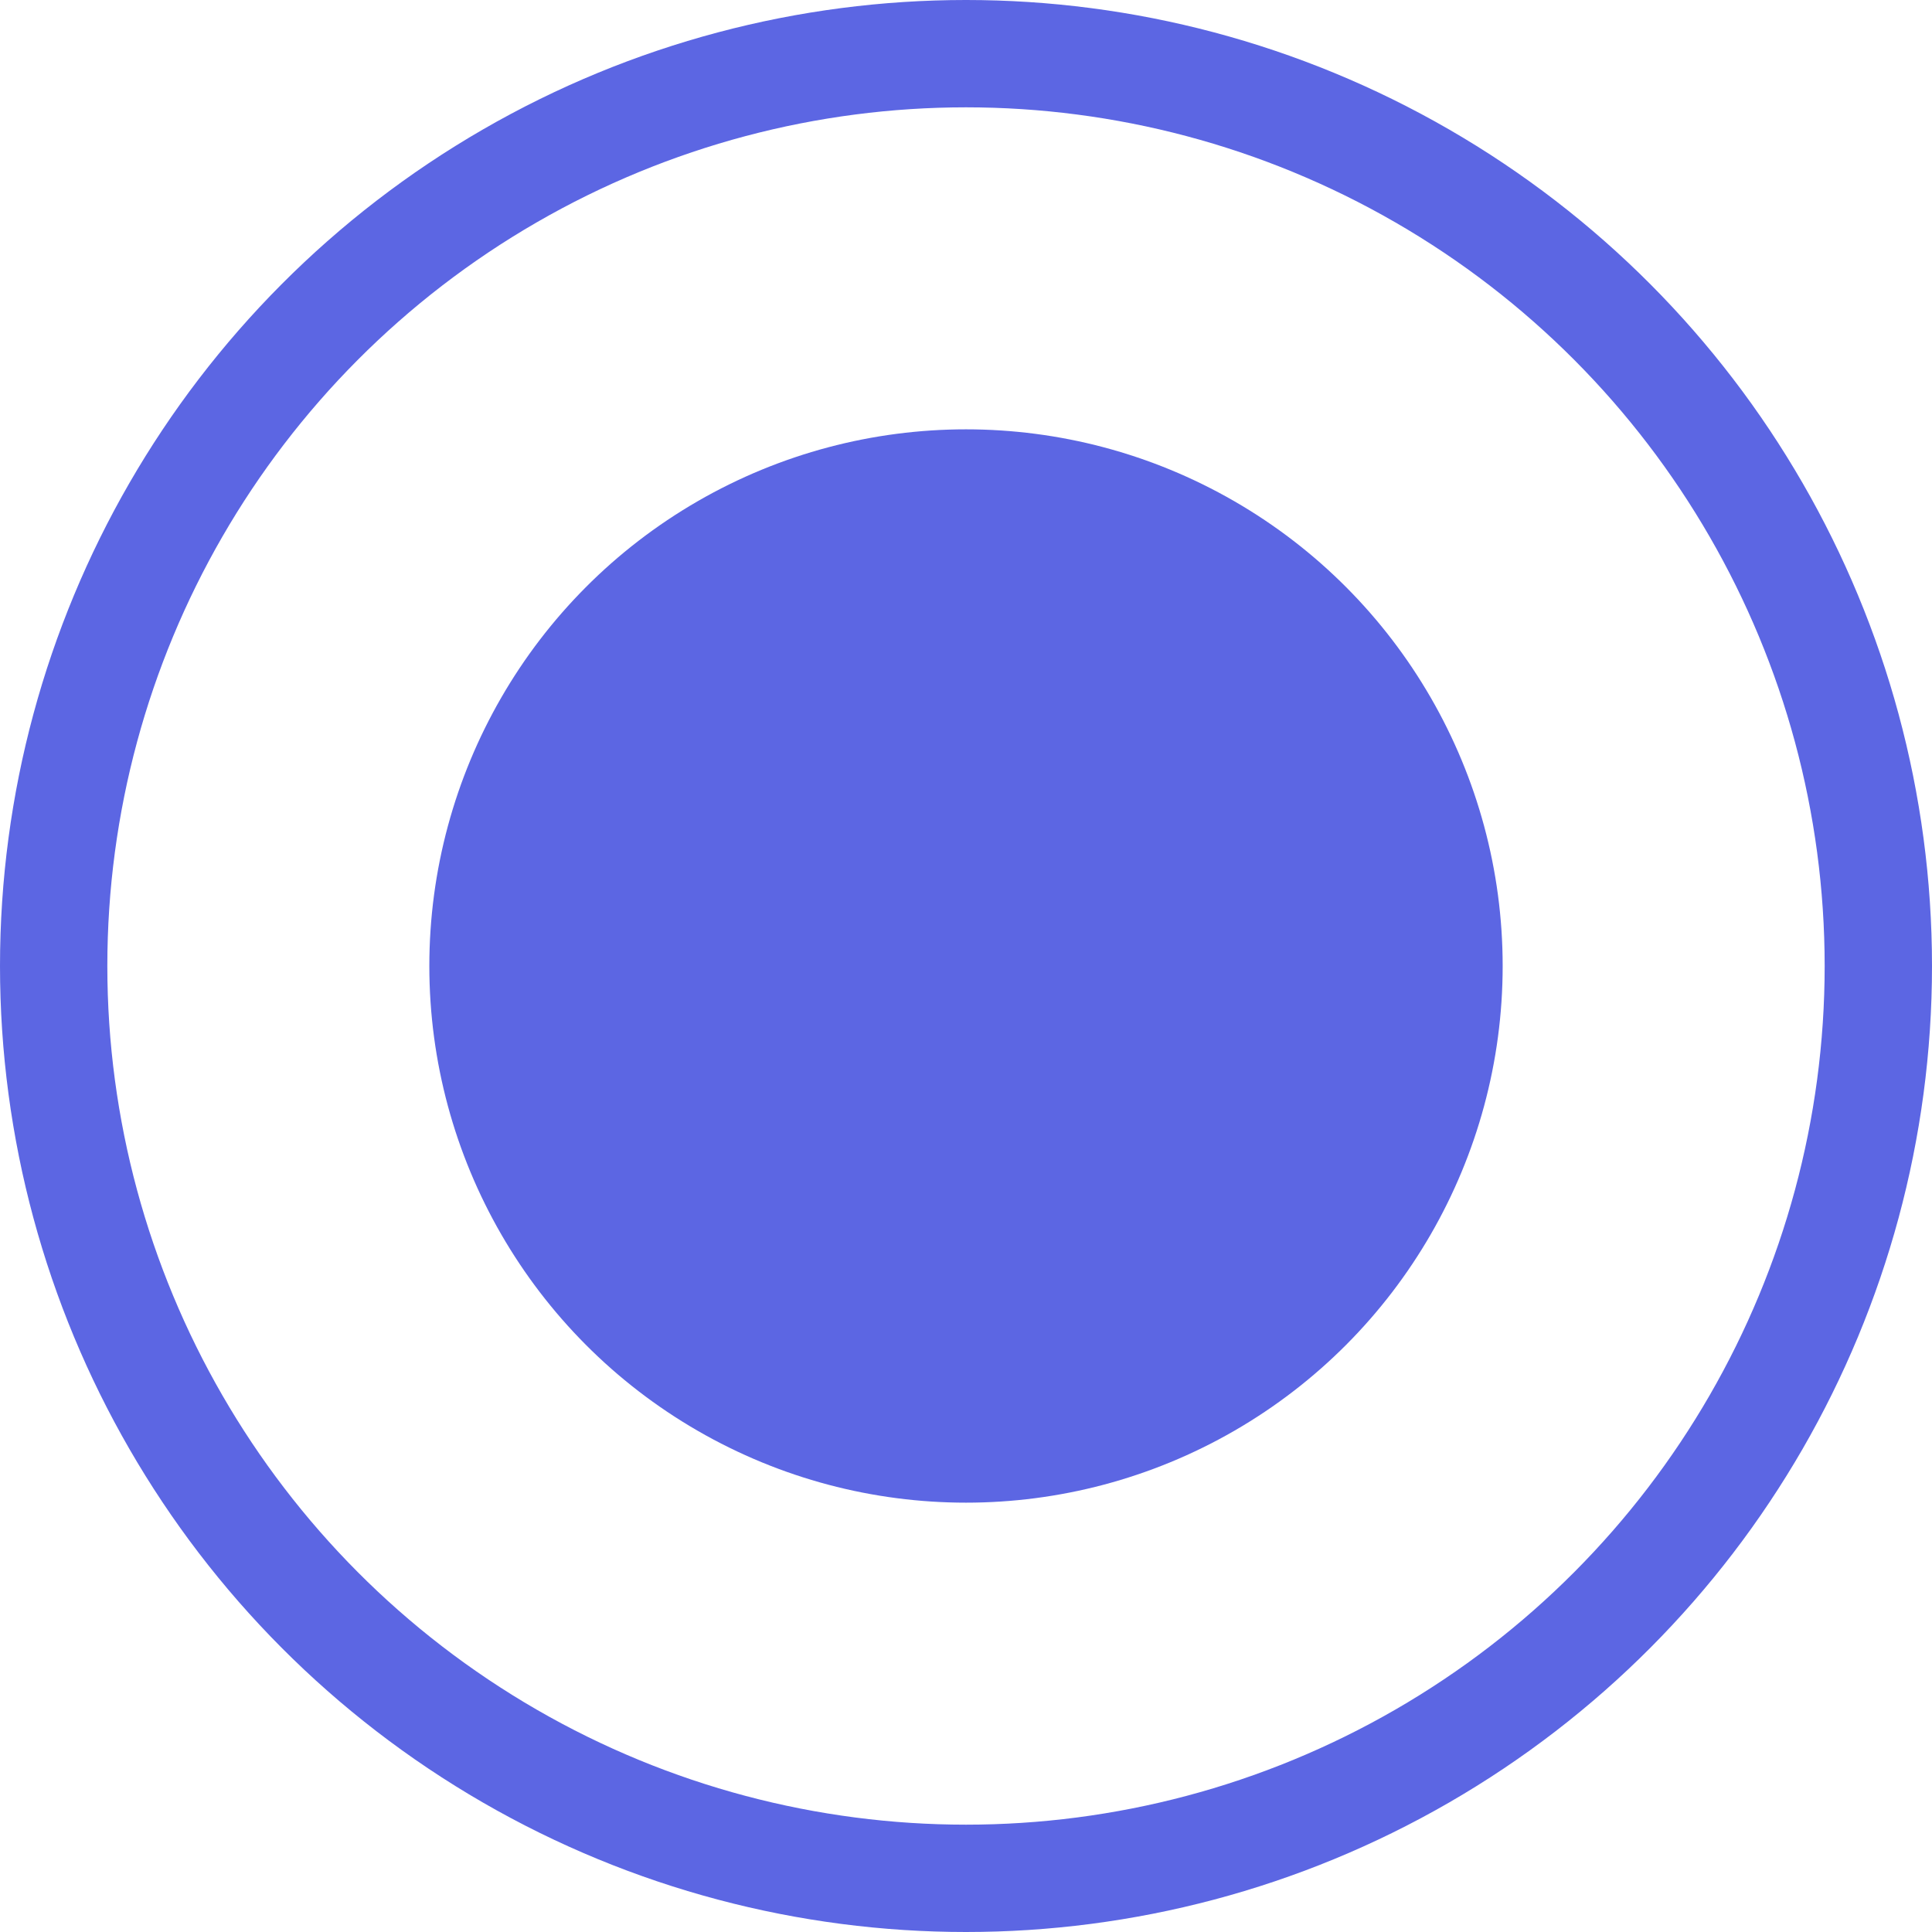 <svg id="Group_44158" data-name="Group 44158" xmlns="http://www.w3.org/2000/svg" width="18" height="18" viewBox="0 0 18 18">
  <g id="Ellipse_1923" data-name="Ellipse 1923" fill="none" stroke="#5c66e3" stroke-width="1">
    <circle cx="9" cy="9" r="9" stroke="none"/>
    <circle cx="9" cy="9" r="8.5" fill="none"/>
  </g>
  <circle id="Ellipse_1924" data-name="Ellipse 1924" cx="5" cy="5" r="5" transform="translate(4 4)" fill="#5c66e3"/>
</svg>
